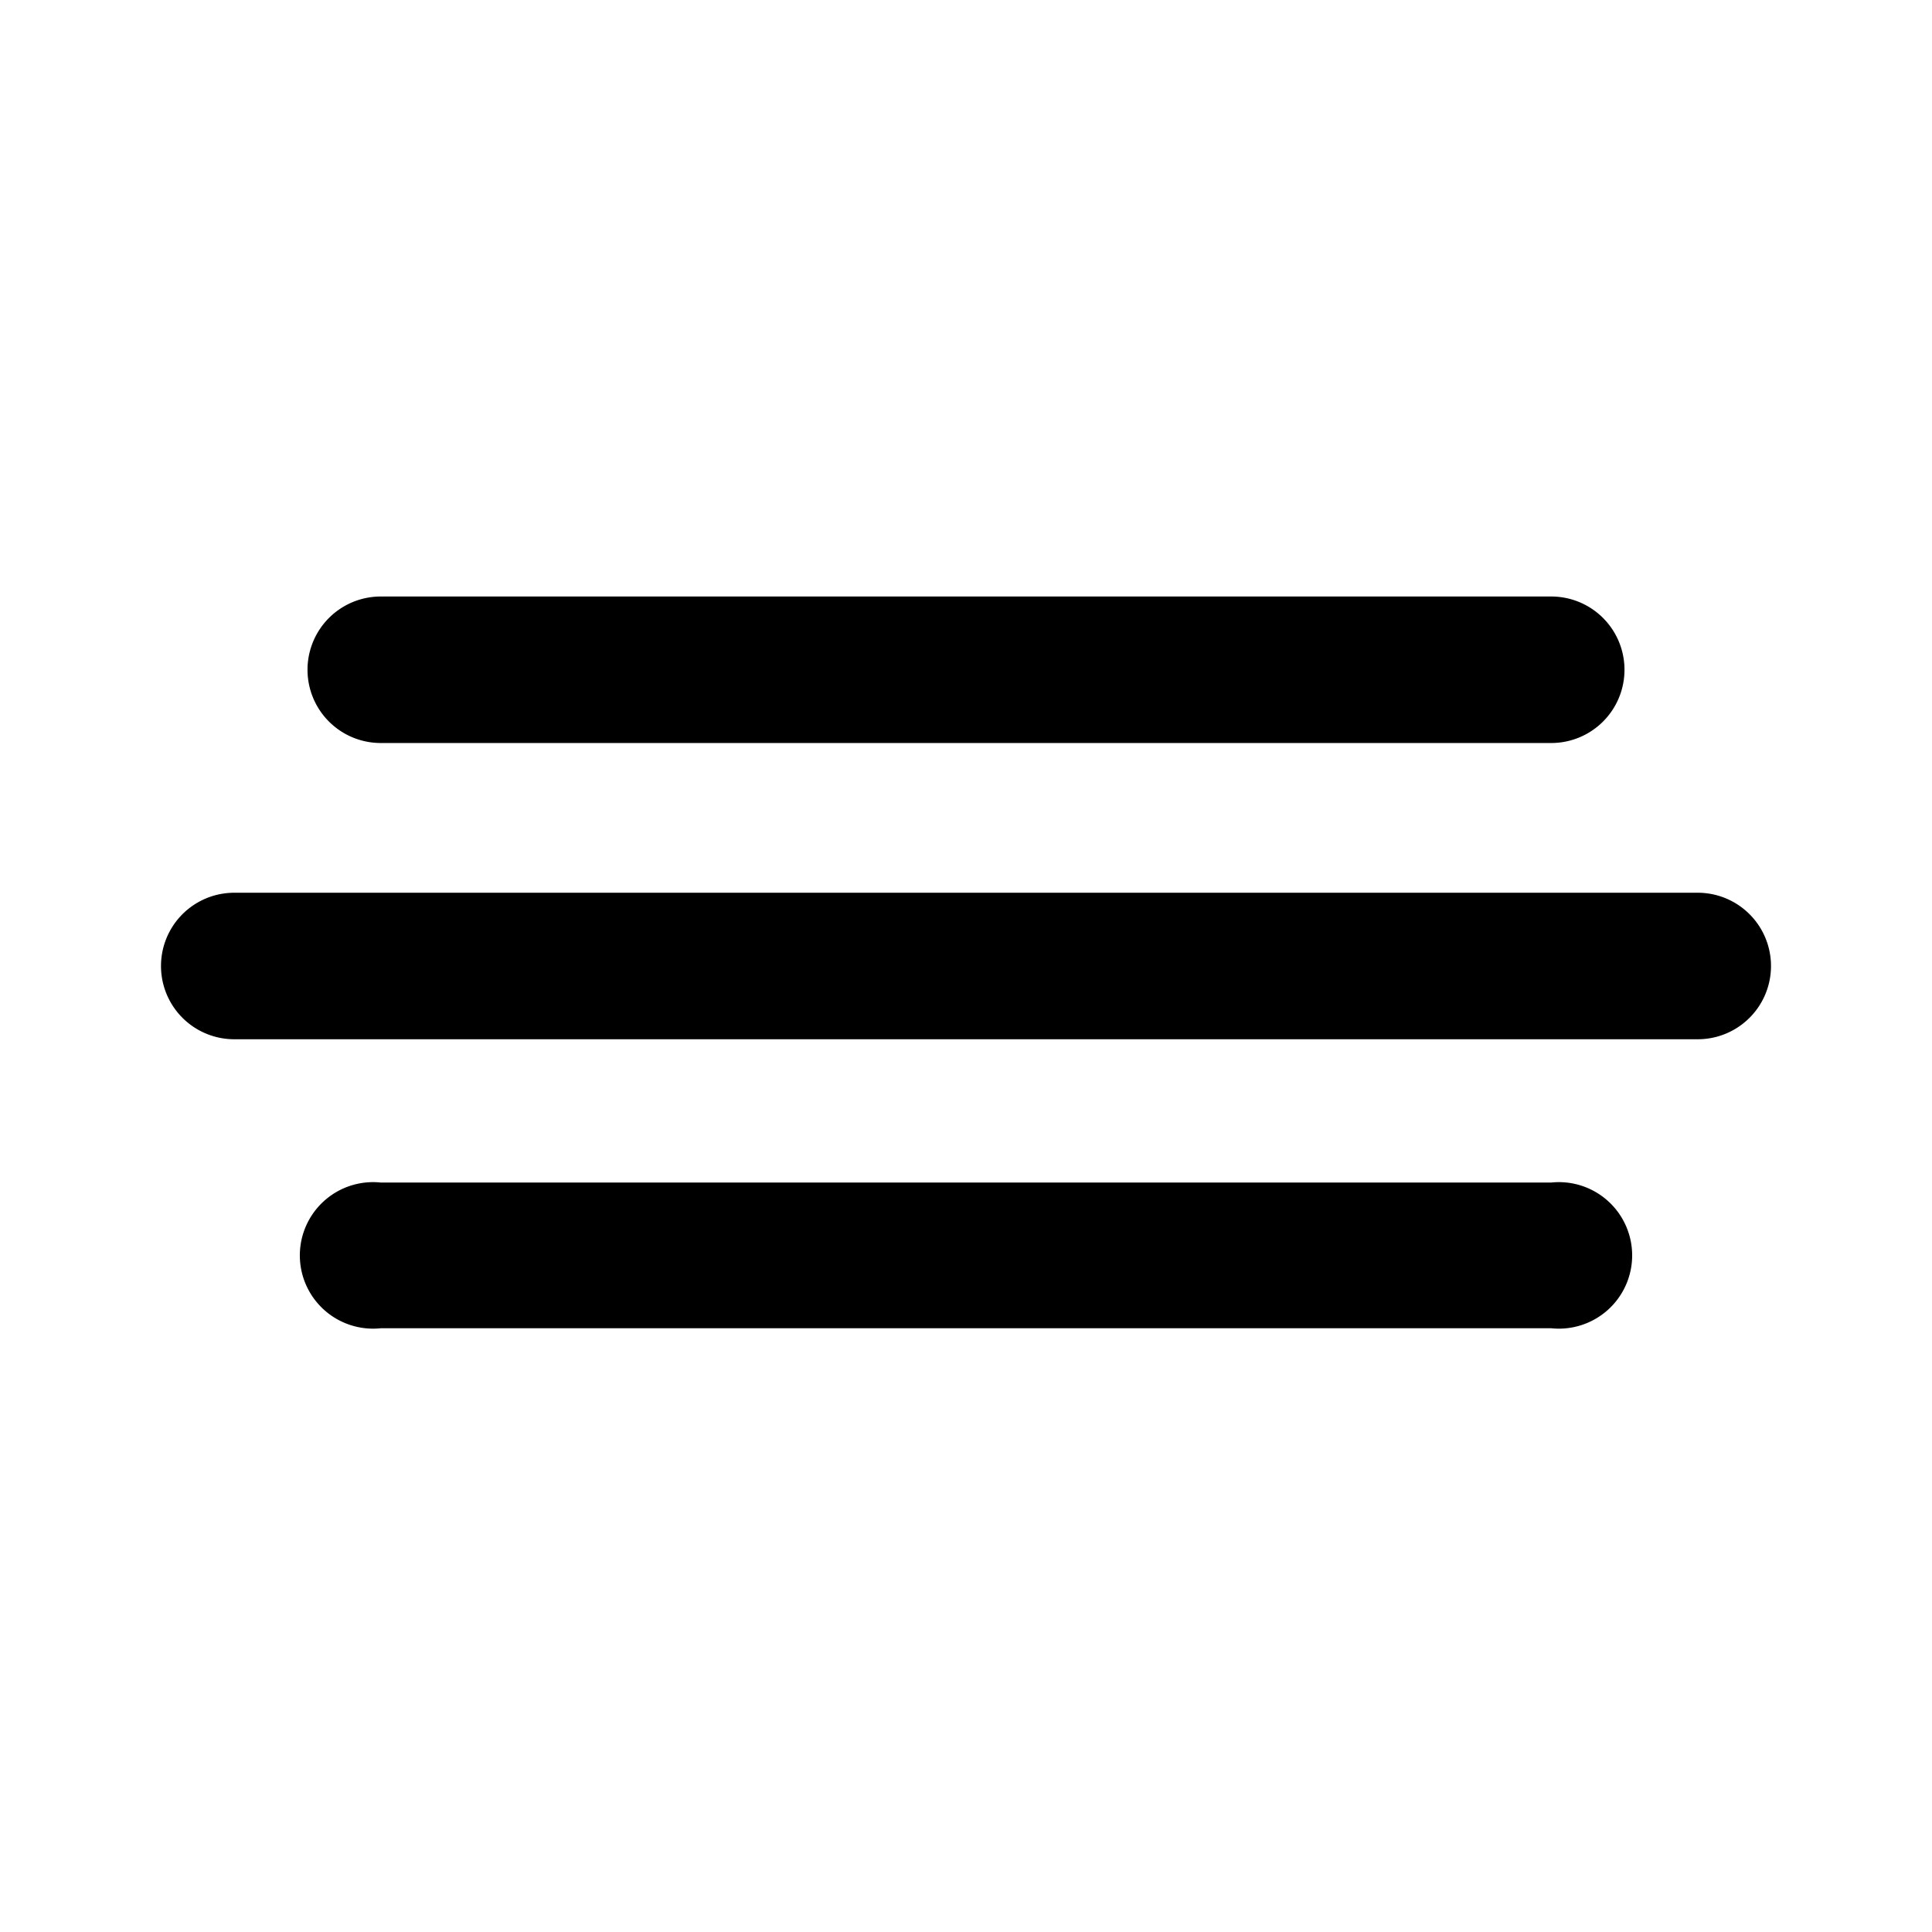 <svg
  xmlns="http://www.w3.org/2000/svg"
  viewBox="0 0 24 24"
  width="24"
  height="24"
>
  <path d="M19.27 9.23H4.73a.91.91 0 0 1 0-1.82h14.54a.91.91 0 1 1 0 1.82z" />
  <path d="M21.09 12.91H2.91a.91.91 0 0 1 0-1.82h18.18a.91.91 0 1 1 0 1.82z" />
  <path d="M19.27 16.5H4.73a.91.91 0 1 1 0-1.81h14.54a.91.91 0 1 1 0 1.81z" />
</svg>
